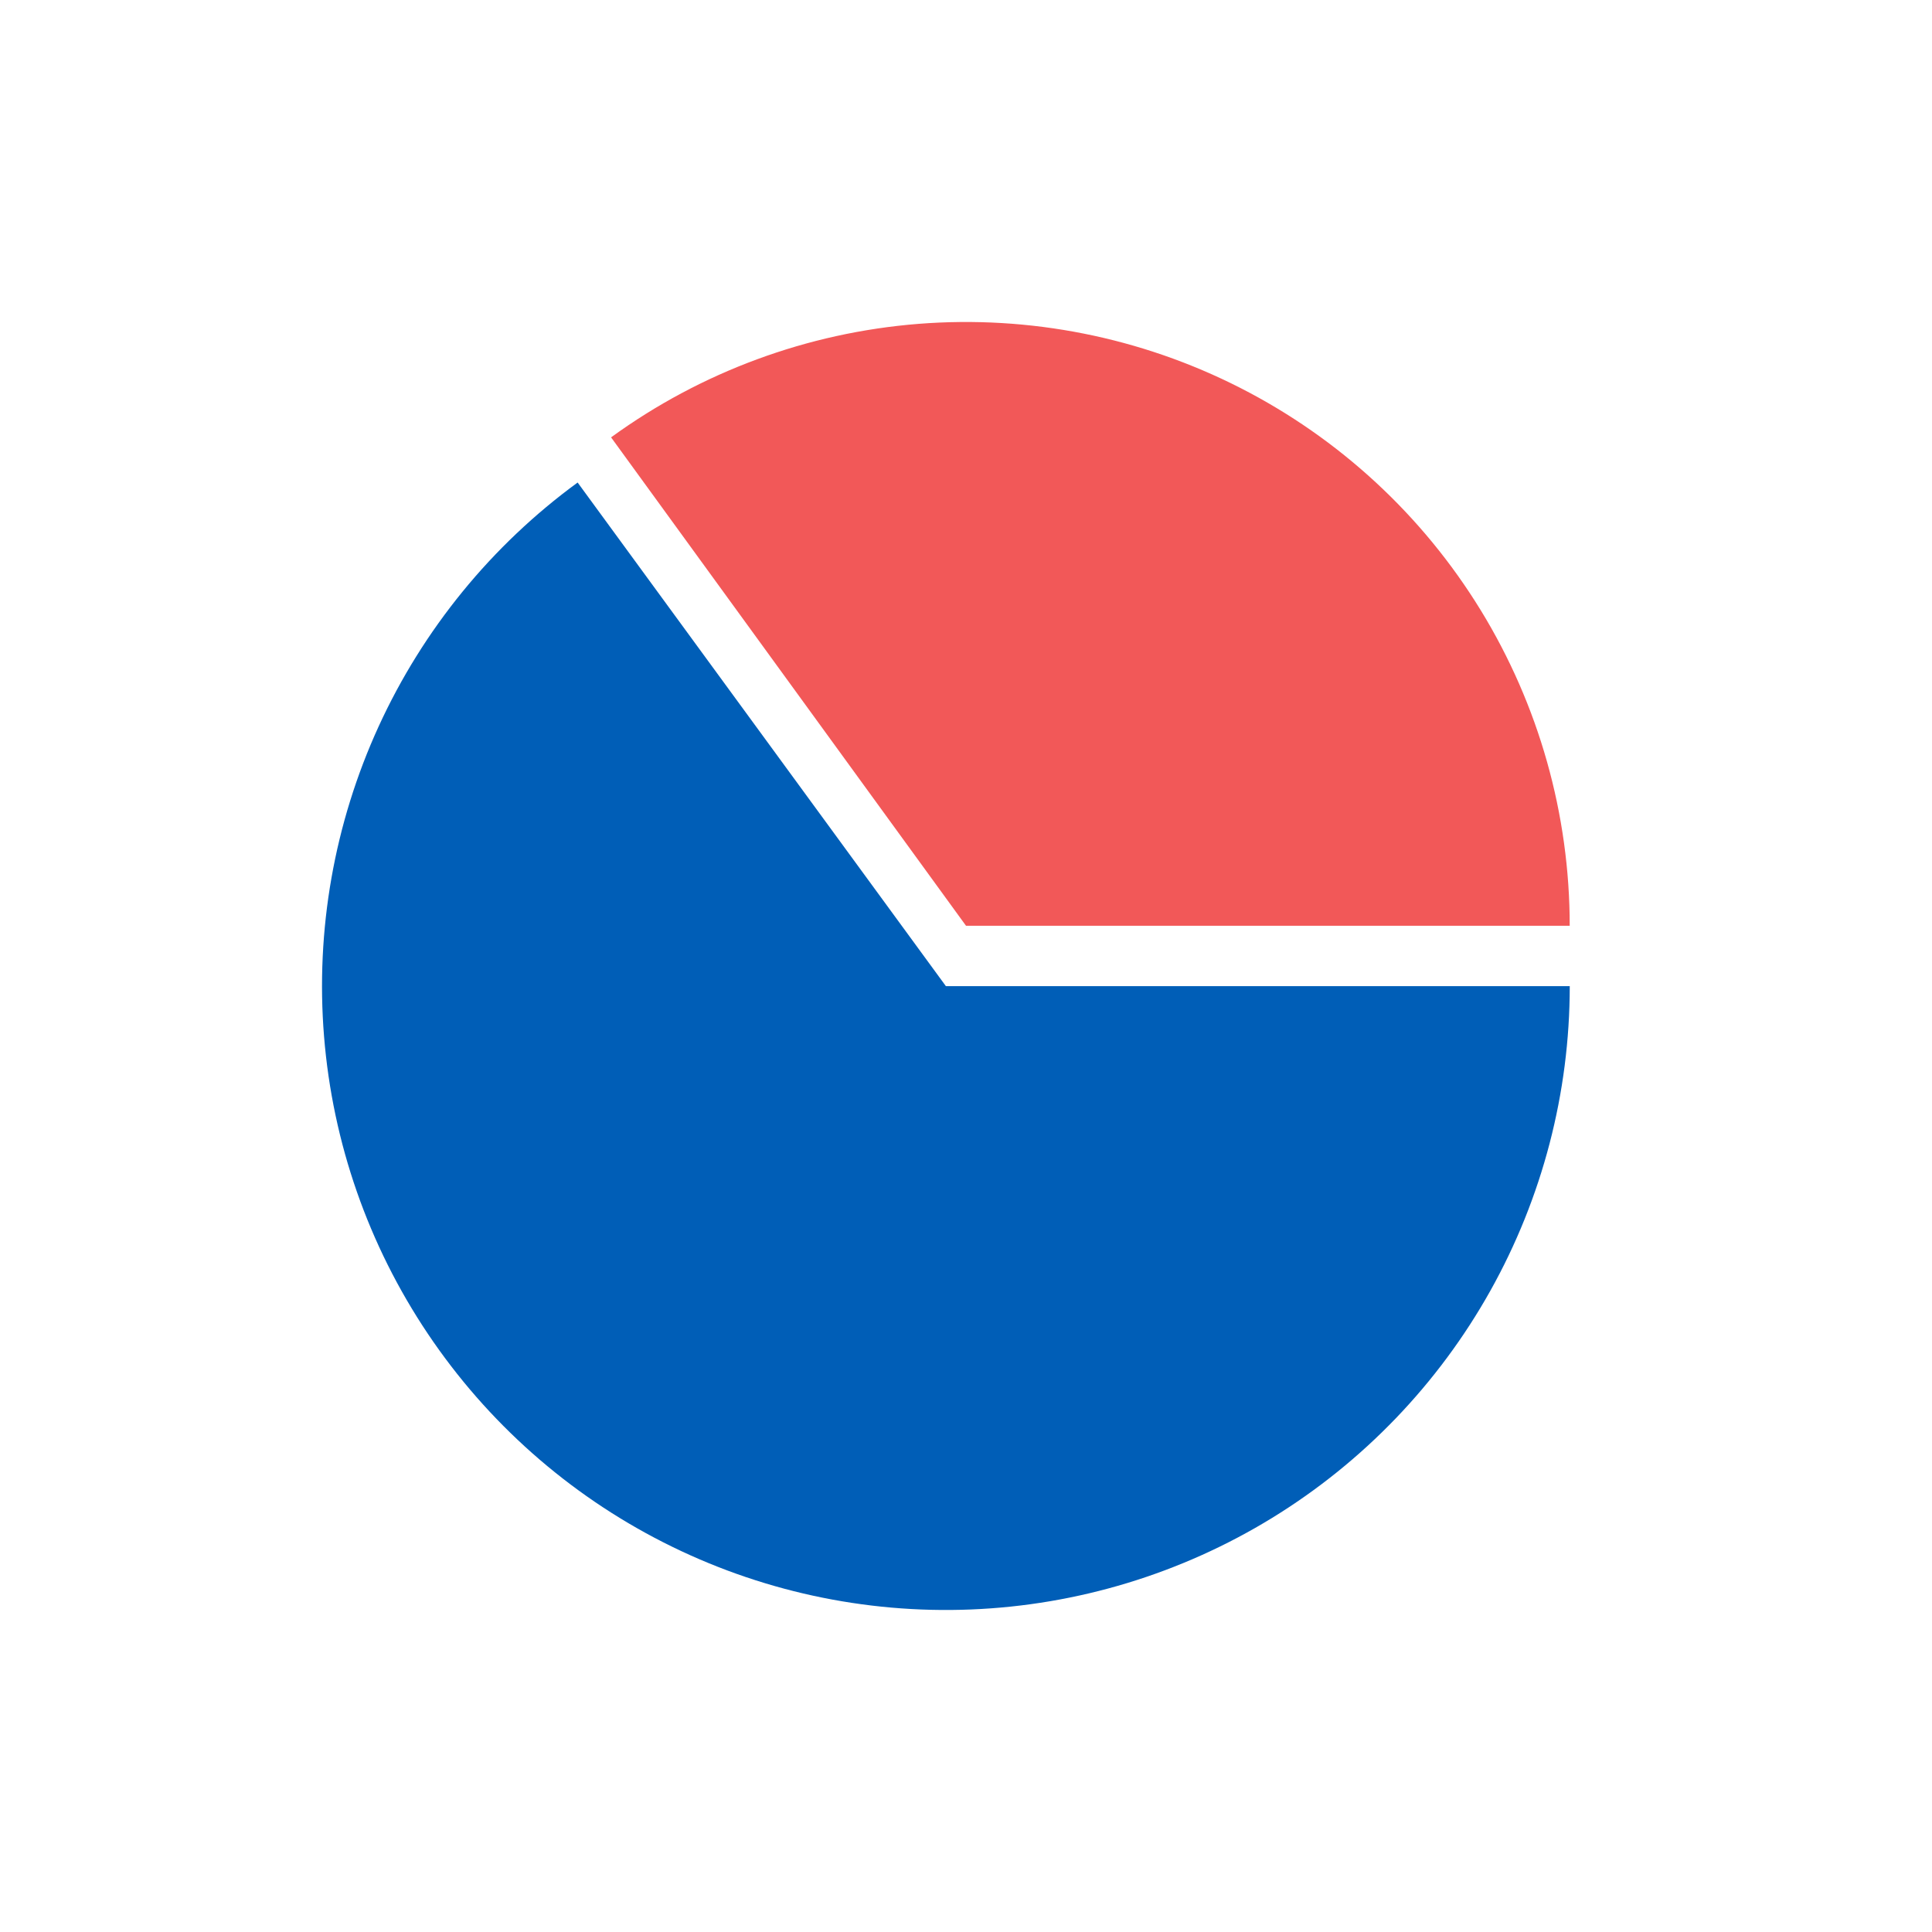 <svg width="48" height="48" viewBox="0 0 48 48" fill="none" xmlns="http://www.w3.org/2000/svg">
<path d="M38.999 23C38.999 20.233 38.234 17.521 36.789 15.162C35.343 12.803 33.273 10.89 30.808 9.634C28.343 8.379 25.579 7.829 22.821 8.046C20.064 8.264 17.419 9.239 15.182 10.866L24 23L38.999 23Z" fill="#F25858"/>
<path d="M39 24.5C39 27.15 38.321 29.756 37.027 32.069C35.733 34.381 33.867 36.323 31.609 37.71C29.35 39.096 26.774 39.88 24.126 39.987C21.478 40.094 18.847 39.521 16.484 38.321C14.121 37.122 12.105 35.336 10.629 33.136C9.152 30.935 8.265 28.393 8.051 25.751C7.837 23.11 8.304 20.458 9.407 18.048C10.51 15.639 12.212 13.552 14.351 11.988L23.5 24.5H39Z" fill="#005EB7"/>
</svg>
